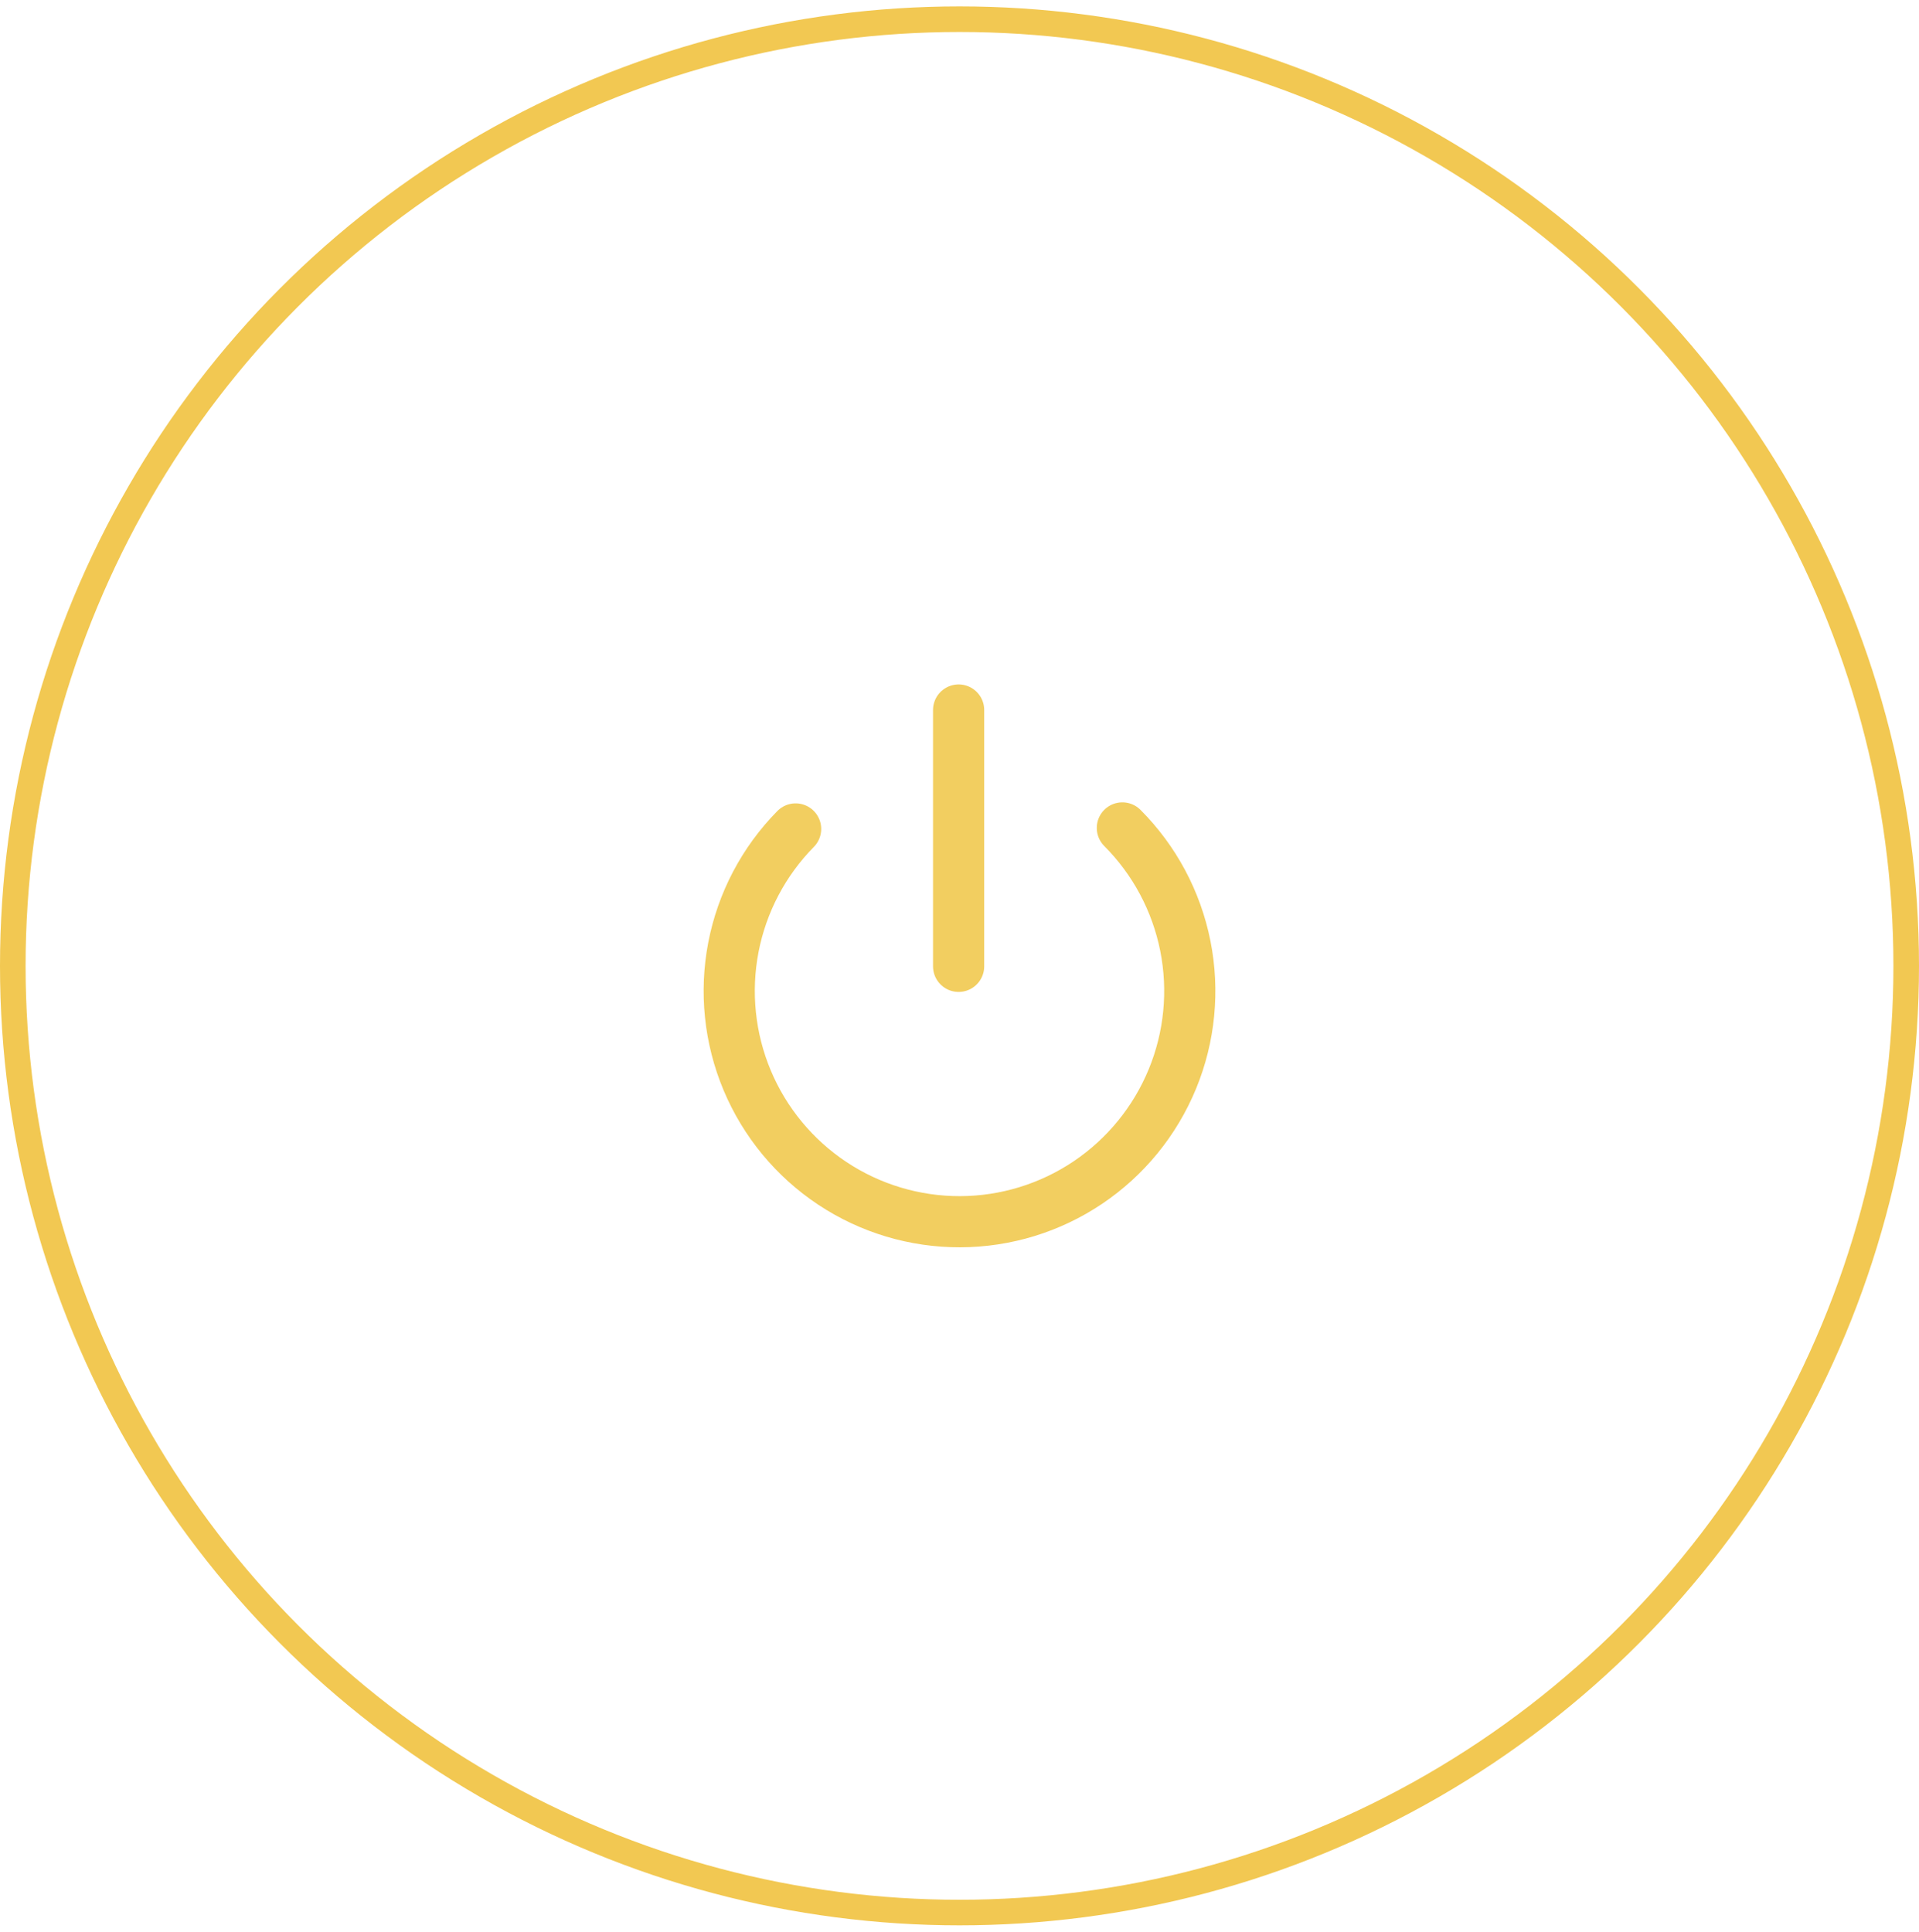 <svg width="150" height="151" viewBox="0 0 150 151" fill="none" xmlns="http://www.w3.org/2000/svg">
<circle cx="75" cy="75.5" r="74" stroke="#F2C852" stroke-width="2"/>
<path d="M74.931 55.5V75.537M87.73 64.717C90.243 67.236 91.956 70.444 92.652 73.937C93.348 77.43 92.996 81.051 91.64 84.343C90.284 87.636 87.986 90.452 85.035 92.438C82.083 94.423 78.611 95.489 75.056 95.5C71.501 95.511 68.023 94.467 65.059 92.5C62.096 90.533 59.779 87.731 58.403 84.447C57.027 81.163 56.653 77.545 57.326 74.048C58 70.551 59.693 67.332 62.19 64.797" stroke="#F2CE60" stroke-width="4" stroke-linecap="round" stroke-linejoin="round"/>
</svg>
